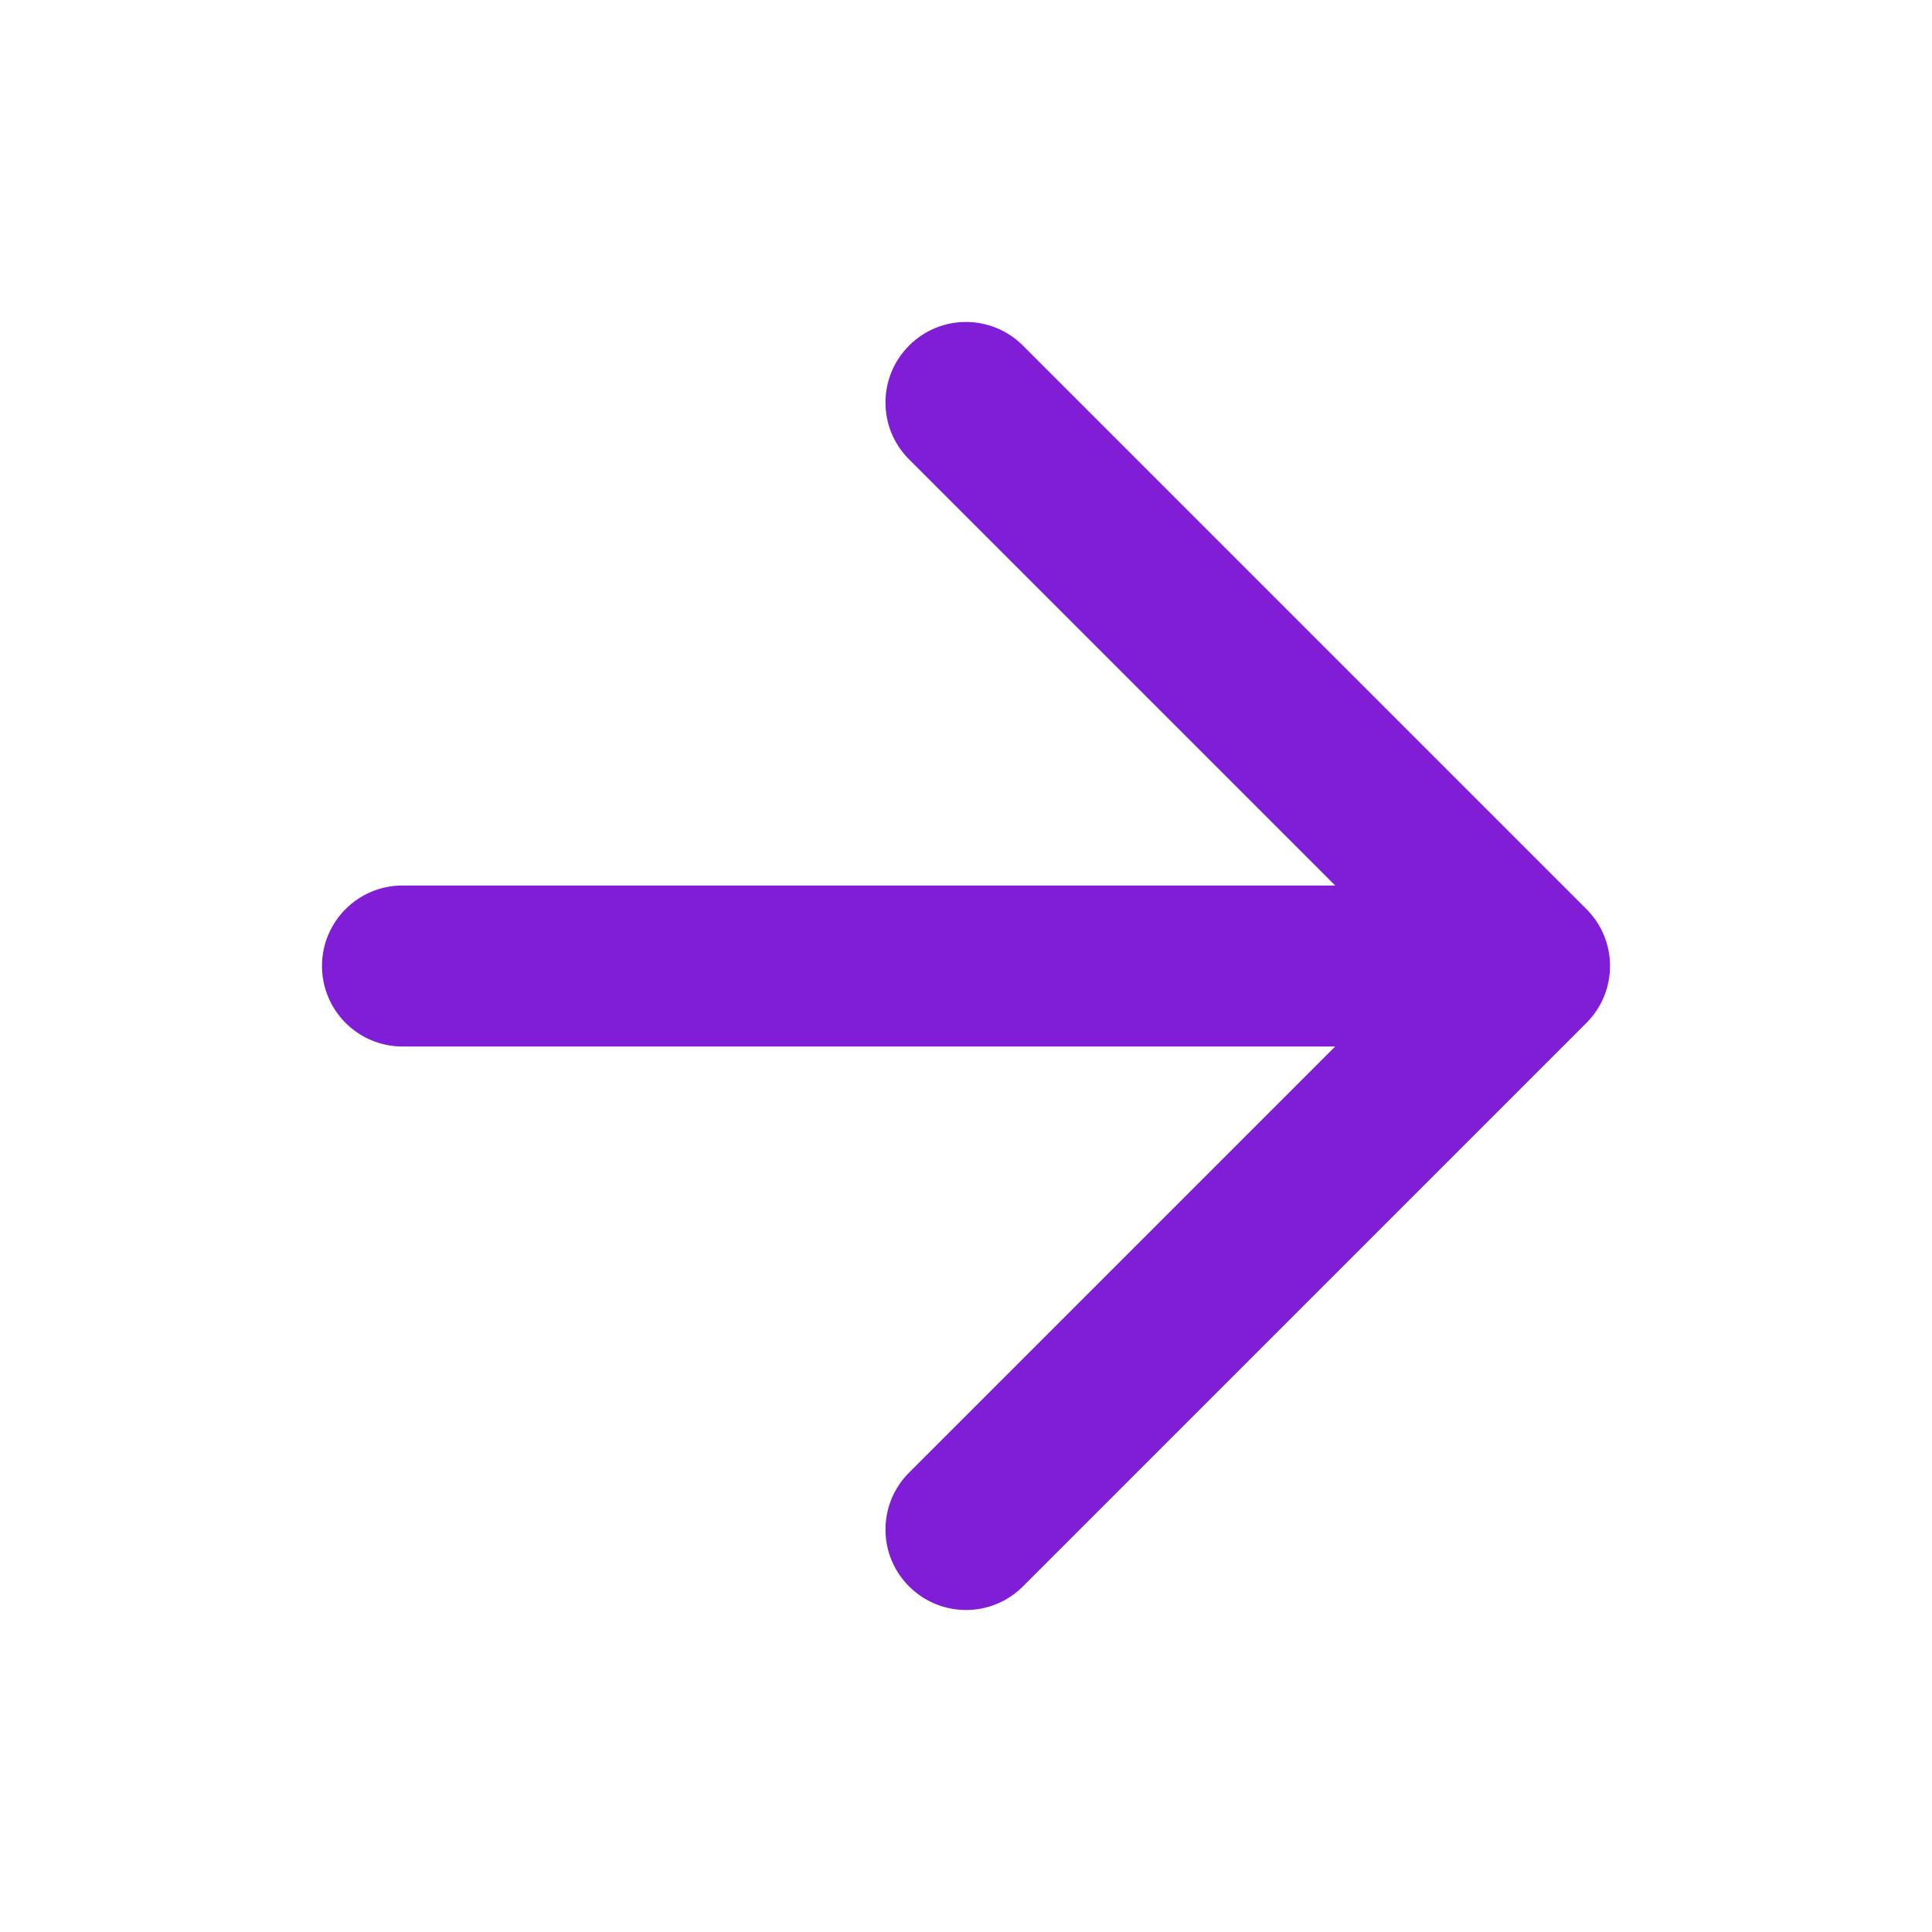 <svg fill="none" height="24" viewBox="0 0 24 24" width="24" xmlns="http://www.w3.org/2000/svg"><path d="m12.707 4.293c-.391-.391-1.024-.391-1.414 0-.391.391-.391 1.024 0 1.414l5.293 5.293h-11.586c-.552 0-1 .448-1 1s.448 1 1 1h11.586l-5.293 5.293c-.391.391-.391 1.024 0 1.414s1.024.391 1.414 0l7-7c.391-.391.391-1.024 0-1.414z" fill="#801ed7"/></svg>